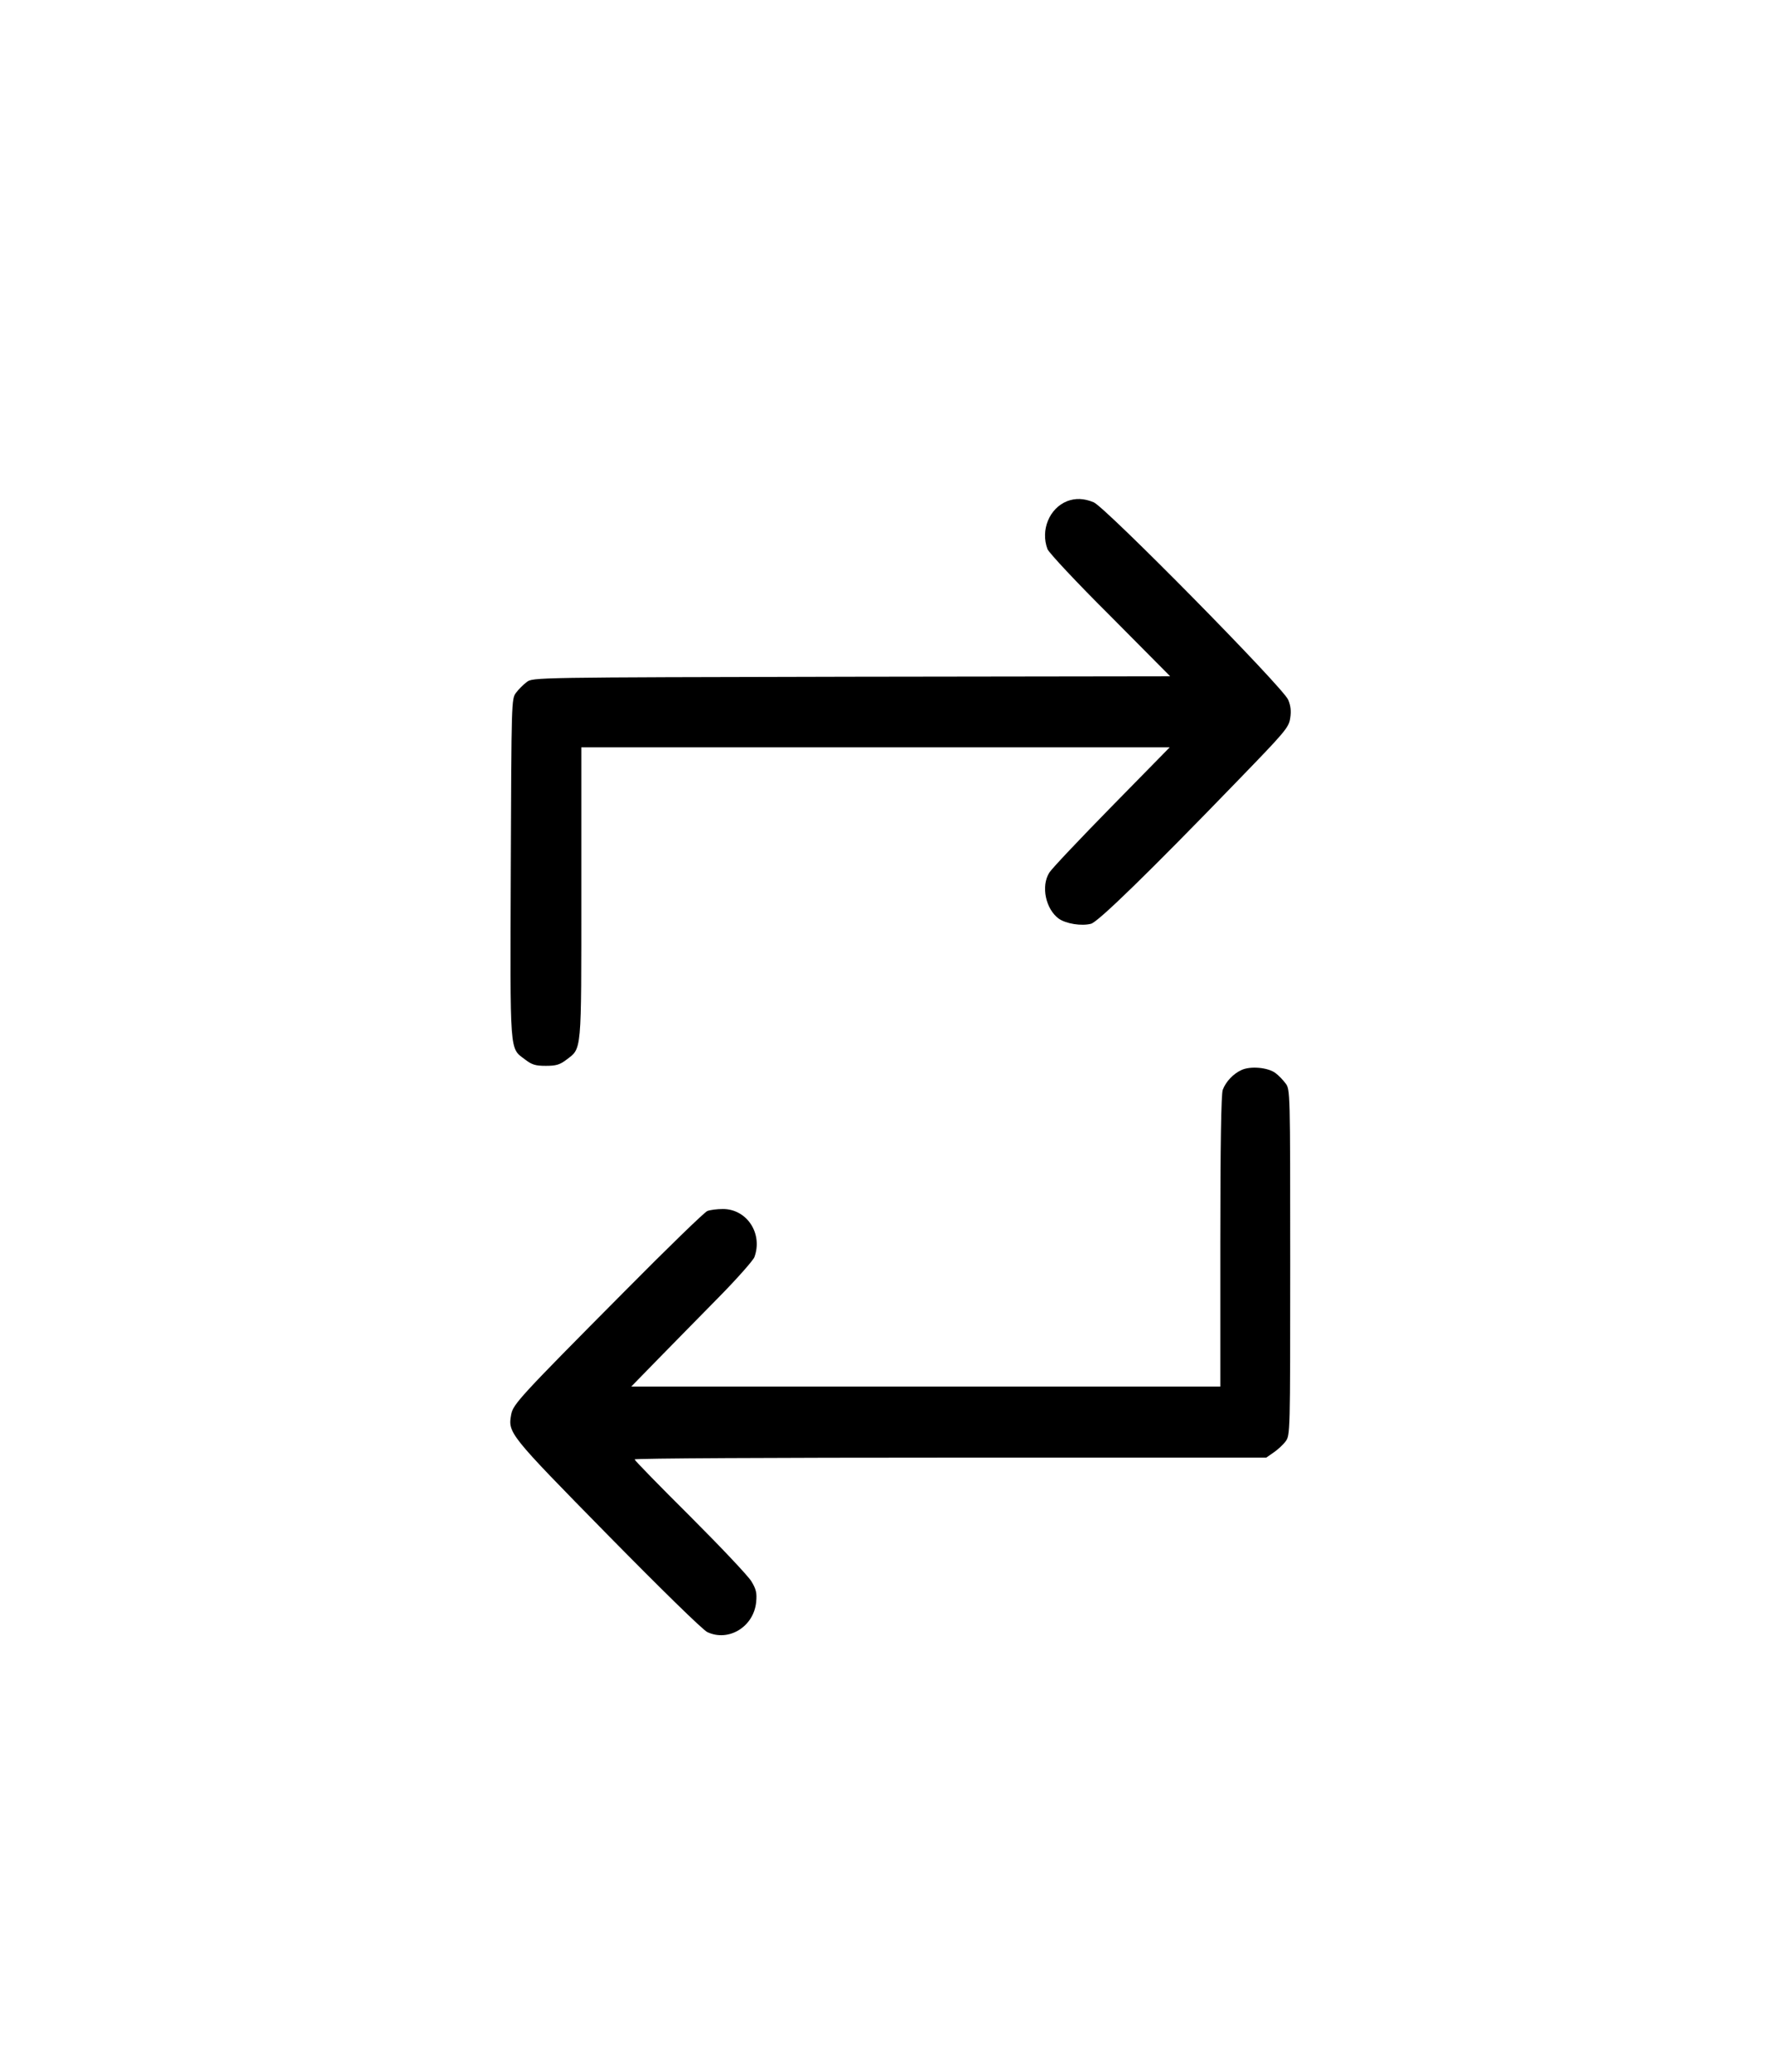 <svg version="1.0" xmlns="http://www.w3.org/2000/svg"
 width="60pt" height="70pt" viewBox="0 0 800 20"
 preserveAspectRatio="xMidYMid meet">

<g transform="translate(150,280) scale(0.1,-0.1)"
fill="#000000" stroke="none">
<path d="M3310 5109 c-81 -32 -121 -131 -89 -216 5 -15 132 -151 282 -300
l271 -273 -1436 -2 c-1433 -3 -1437 -3 -1464 -24 -15 -11 -37 -33 -48 -48 -21
-27 -21 -38 -24 -792 -3 -847 -6 -807 64 -860 31 -24 47 -29 94 -29 46 0 63 5
92 27 71 54 68 22 68 752 l0 656 1326 0 1326 0 -262 -267 c-145 -148 -271
-281 -281 -298 -38 -61 -16 -164 43 -207 33 -23 102 -34 145 -23 31 7 261 231
653 636 224 231 239 248 245 291 5 31 2 56 -9 82 -23 56 -825 869 -877 890
-44 18 -82 19 -119 5z"/>
<path d="M4095 2546 c-37 -17 -70 -52 -84 -89 -7 -19 -11 -243 -11 -683 l0
-654 -1327 0 -1328 0 120 123 c66 67 188 192 272 277 84 85 157 168 163 183
39 106 -33 217 -142 217 -26 0 -57 -4 -70 -9 -13 -5 -181 -168 -374 -363 -470
-473 -501 -507 -510 -553 -15 -84 -13 -87 433 -541 243 -247 430 -430 451
-440 96 -45 209 24 220 135 4 41 0 58 -21 93 -14 24 -138 155 -276 293 -138
137 -251 253 -251 257 0 5 641 8 1424 8 l1423 0 33 23 c18 12 43 35 54 50 21
28 21 33 21 807 0 771 0 779 -21 806 -11 15 -32 37 -46 47 -34 25 -113 32
-153 13z"/>
</g>
</svg>

